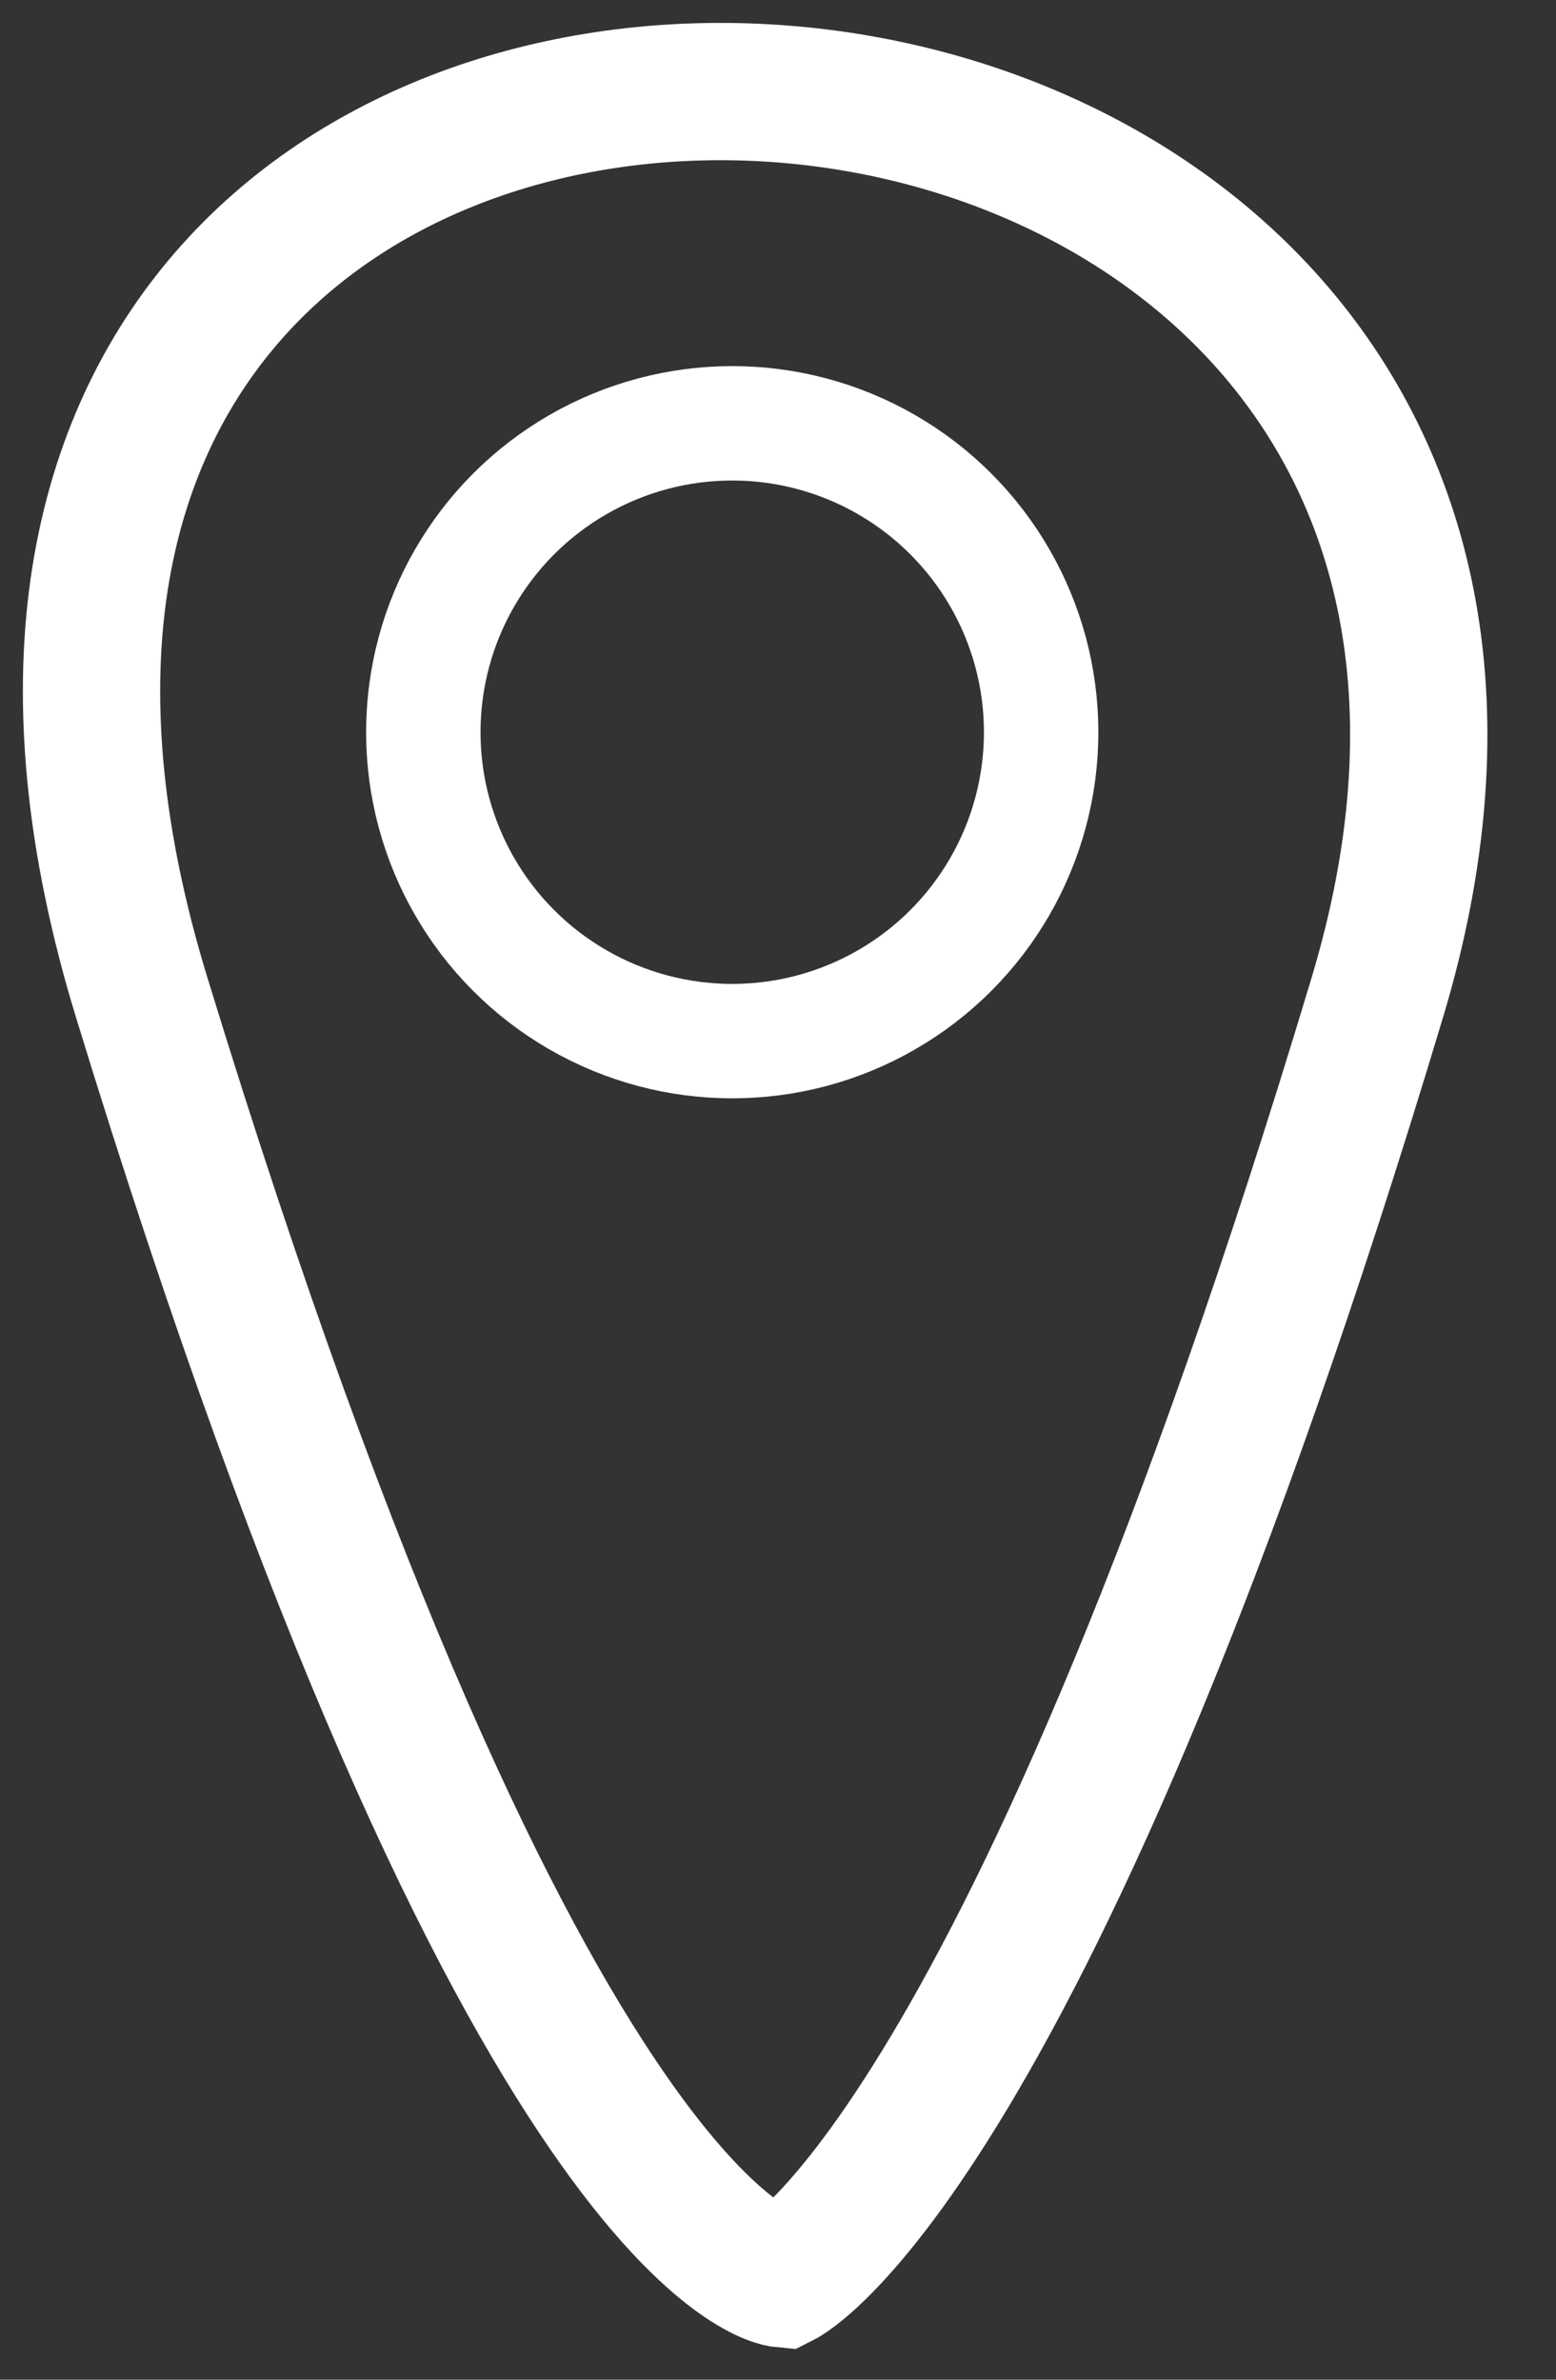 <svg width="17" height="26" viewBox="0 0 17 26" fill="none" xmlns="http://www.w3.org/2000/svg">
<rect x="0" y="0" width="17" height="26" fill="#333333" stroke="none"/>
<path d="M1.548 10.898C5.755 24.642 8.548 24.898 8.548 24.898C8.548 24.898 11.249 23.536 15.048 10.898C18.848 -1.74 -2.658 -2.846 1.548 10.898Z" stroke="white" stroke-width="1.5"/>
<circle cx="8" cy="8" r="3.375" stroke="white" stroke-width="1.25"/>
</svg>
